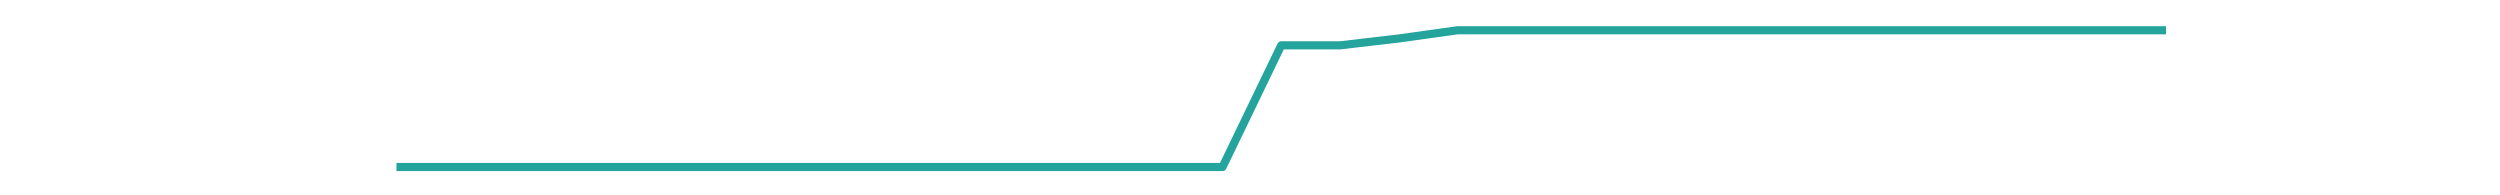 <?xml version="1.0" encoding="utf-8" standalone="no"?>
<!DOCTYPE svg PUBLIC "-//W3C//DTD SVG 1.1//EN"
  "http://www.w3.org/Graphics/SVG/1.1/DTD/svg11.dtd">
<svg xmlns:xlink="http://www.w3.org/1999/xlink" width="460.8pt" height="36pt" viewBox="0 0 460.8 36" xmlns="http://www.w3.org/2000/svg" version="1.1">
 <defs>
  <style type="text/css">*{stroke-linejoin: round; stroke-linecap: butt}</style>
 </defs>
 <g id="figure_1">
  <g id="patch_1">
   <path d="M 0 36 
L 460.8 36 
L 460.8 0 
L 0 0 
L 0 36 
z
" style="fill: none"/>
  </g>
  <g id="axes_1">
   <g id="line2d_1">
    <path d="M 73.833 30.78 
L 84.655 30.78 
L 95.476 30.78 
L 106.298 30.78 
L 117.12 30.78 
L 127.942 30.78 
L 138.764 30.78 
L 149.585 30.78 
L 160.407 30.78 
L 171.229 30.78 
L 182.051 30.78 
L 192.873 30.78 
L 203.695 30.78 
L 214.516 30.78 
L 225.338 30.78 
L 236.16 8.357 
L 246.982 8.357 
L 257.804 7.093 
L 268.625 5.58 
L 279.447 5.58 
L 290.269 5.58 
L 301.091 5.58 
L 311.913 5.58 
L 322.735 5.58 
L 333.556 5.58 
L 344.378 5.58 
L 355.2 5.58 
L 366.022 5.58 
L 376.844 5.58 
L 387.665 5.58 
L 398.487 5.58 
" clip-path="url(#p3eda47b769)" style="fill: none; stroke: #24a49c; stroke-width: 1.5; stroke-linecap: square"/>
   </g>
  </g>
 </g>
 <defs>
  <clipPath id="p3eda47b769">
   <rect x="57.6" y="4.32" width="357.12" height="27.72"/>
  </clipPath>
 </defs>
</svg>
